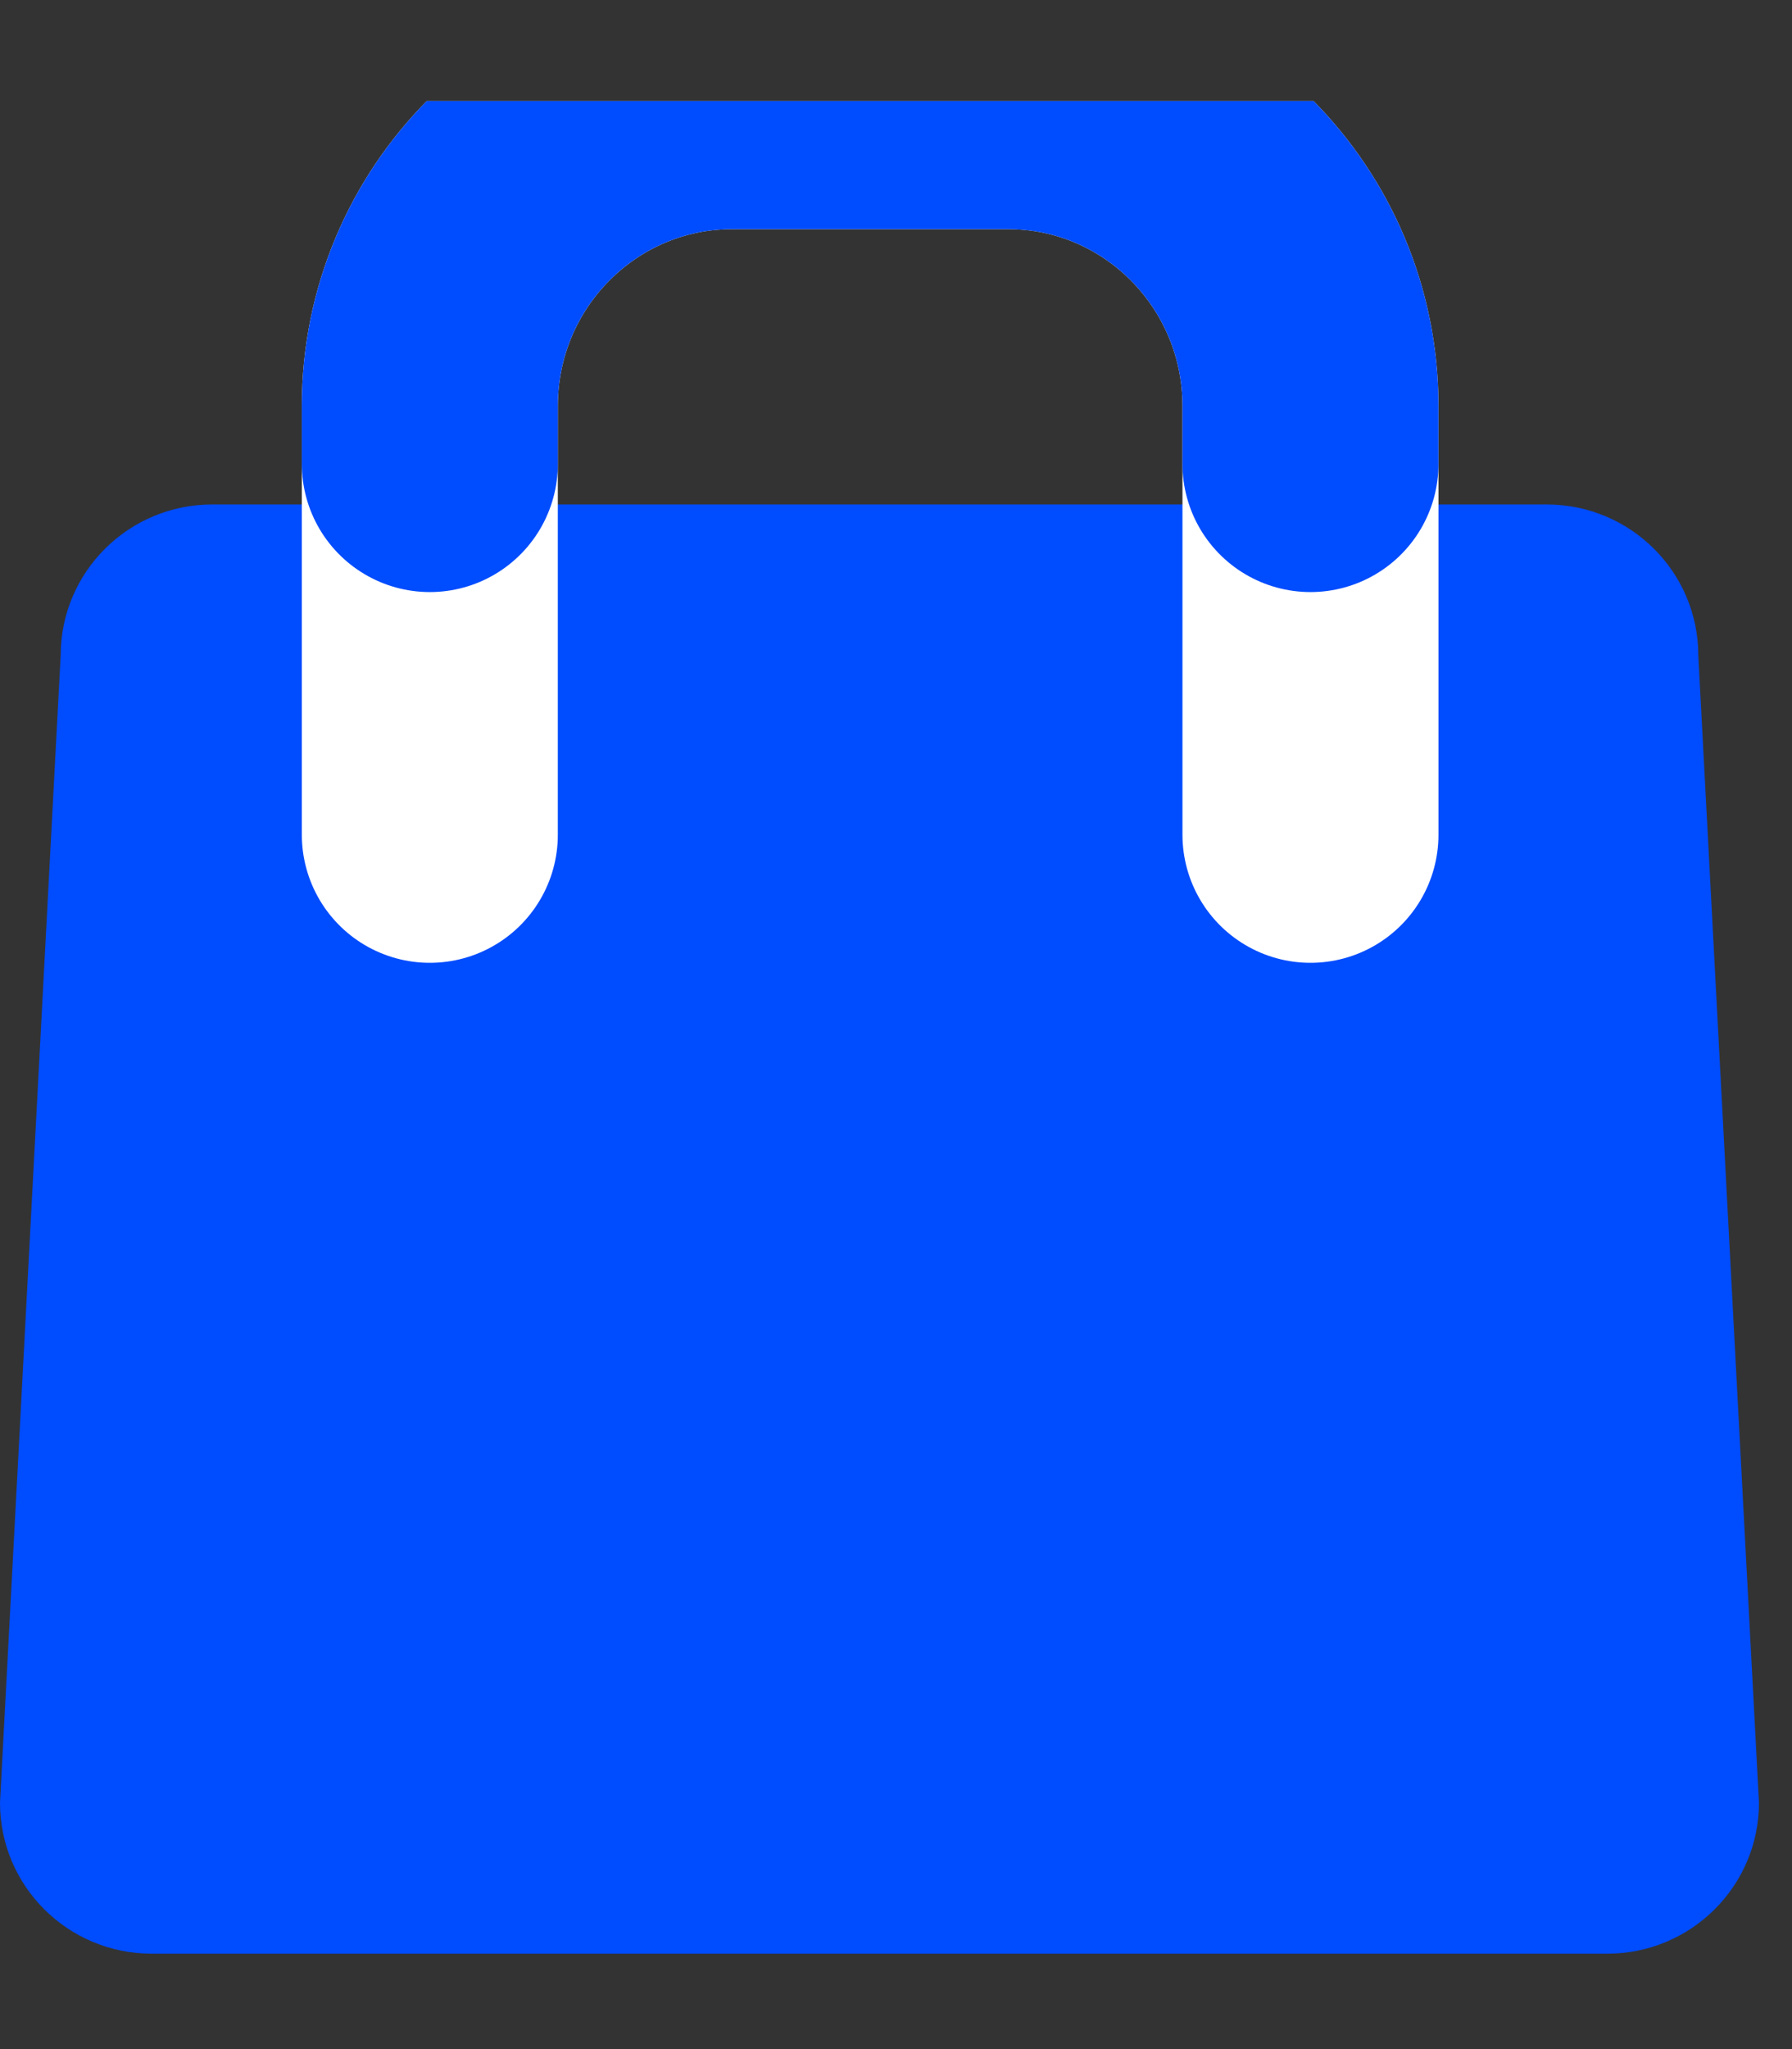 <svg width="14" height="16" viewBox="0 0 14 16" fill="none" xmlns="http://www.w3.org/2000/svg">
<rect x="0" y="0" width="14" height="16" fill="#333333" stroke="none"/>
<g clip-path="url(#clip0_0_6784)">
<path d="M1.658 3.939H12.083C12.738 3.939 13.268 4.467 13.268 5.118L13.742 14.076C13.742 14.727 13.211 15.255 12.557 15.255H1.185C0.53 15.255 0 14.727 0 14.076L0.474 5.118C0.474 4.467 1.004 3.939 1.658 3.939Z" fill="#004CFF"/>
<path d="M3.358 6.518V3.17C3.358 1.855 4.417 0.789 5.722 0.789H7.874C9.179 0.789 10.238 1.855 10.238 3.17V6.518" stroke="white" stroke-width="2" stroke-linecap="round"/>
<path d="M3.358 3.623V3.17C3.358 1.855 4.417 0.789 5.722 0.789H7.874C9.179 0.789 10.238 1.855 10.238 3.17V3.623" stroke="#004CFF" stroke-width="2" stroke-linecap="round"/>
</g>
<defs>
<clipPath id="clip0_0_6784">
<rect width="13.742" height="14.466" fill="white" transform="translate(0 0.789)"/>
</clipPath>
</defs>
</svg>
